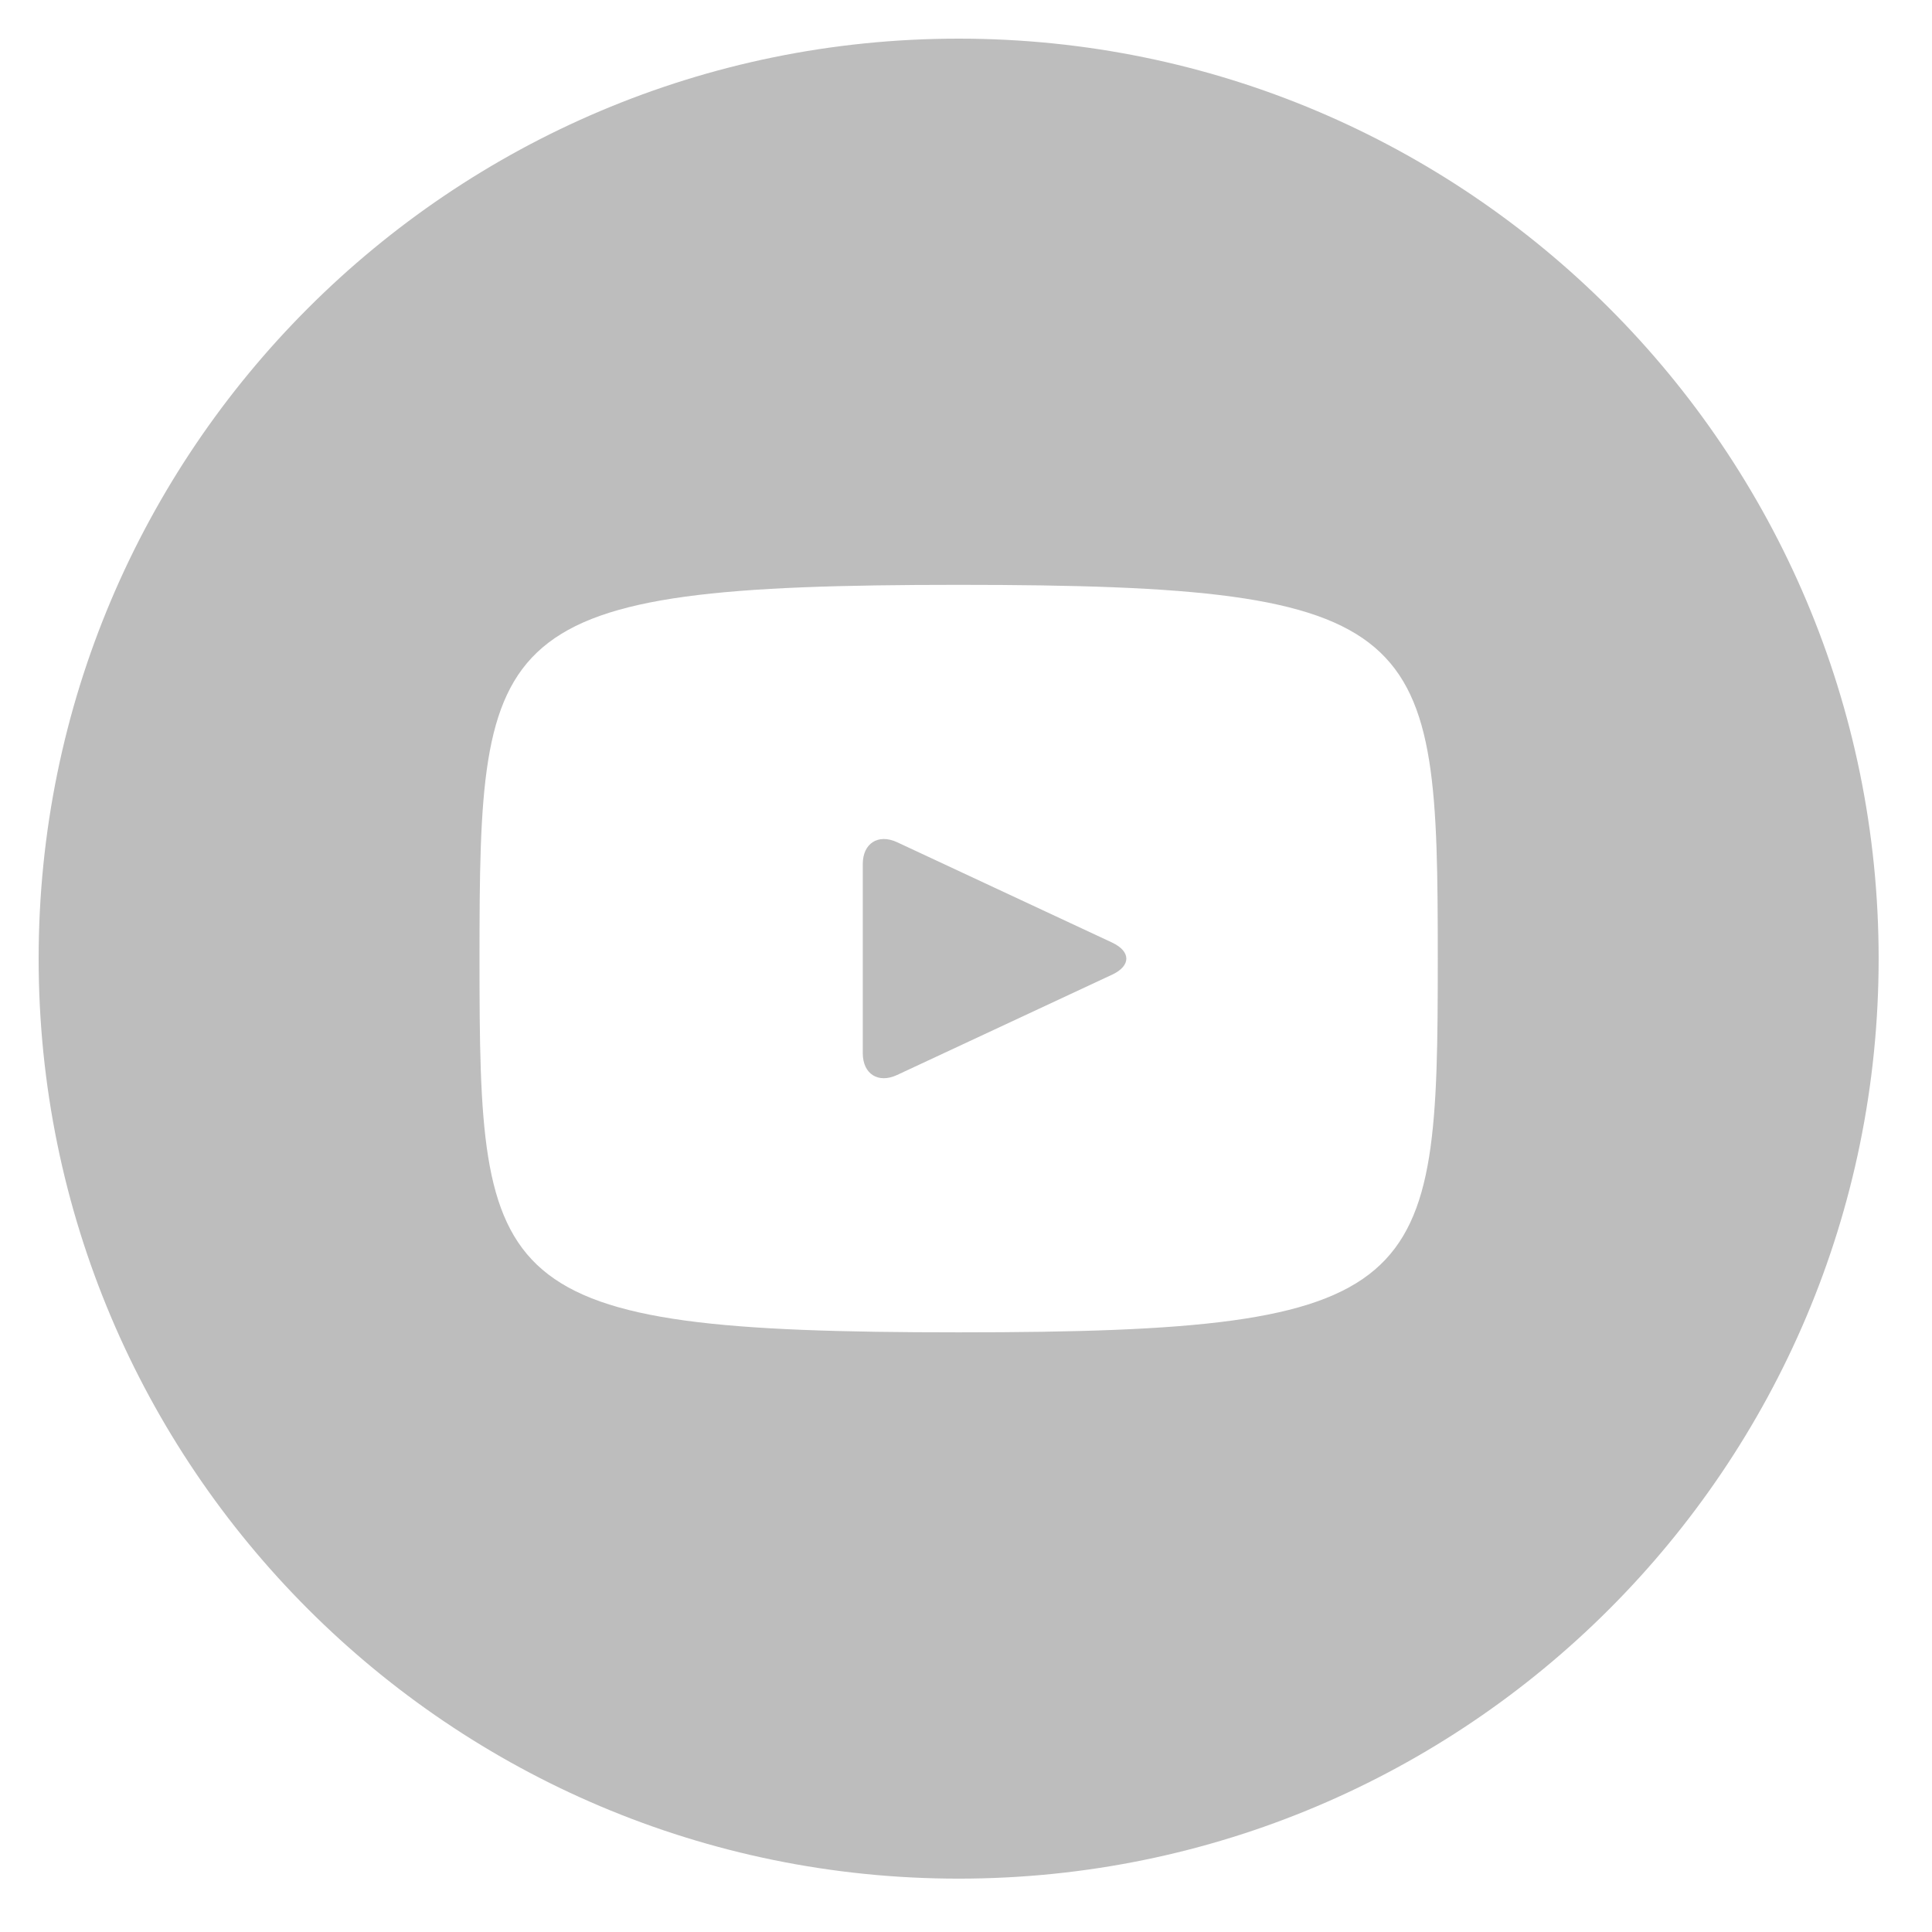 <svg width="21" height="21" fill="none" xmlns="http://www.w3.org/2000/svg"><path d="M12.09 10.246 9.75 9.154c-.204-.094-.372.012-.372.238v2.056c0 .226.168.332.372.237l2.339-1.091c.205-.096.205-.252 0-.348zM10.42.42c-5.523 0-10 4.477-10 10s4.477 10 10 10 10-4.477 10-10-4.477-10-10-10zm0 14.062c-5.119 0-5.208-.461-5.208-4.062 0-3.601.09-4.063 5.208-4.063 5.119 0 5.208.462 5.208 4.063 0 3.601-.09 4.062-5.208 4.062z" fill="#BDBDBD"/></svg>
